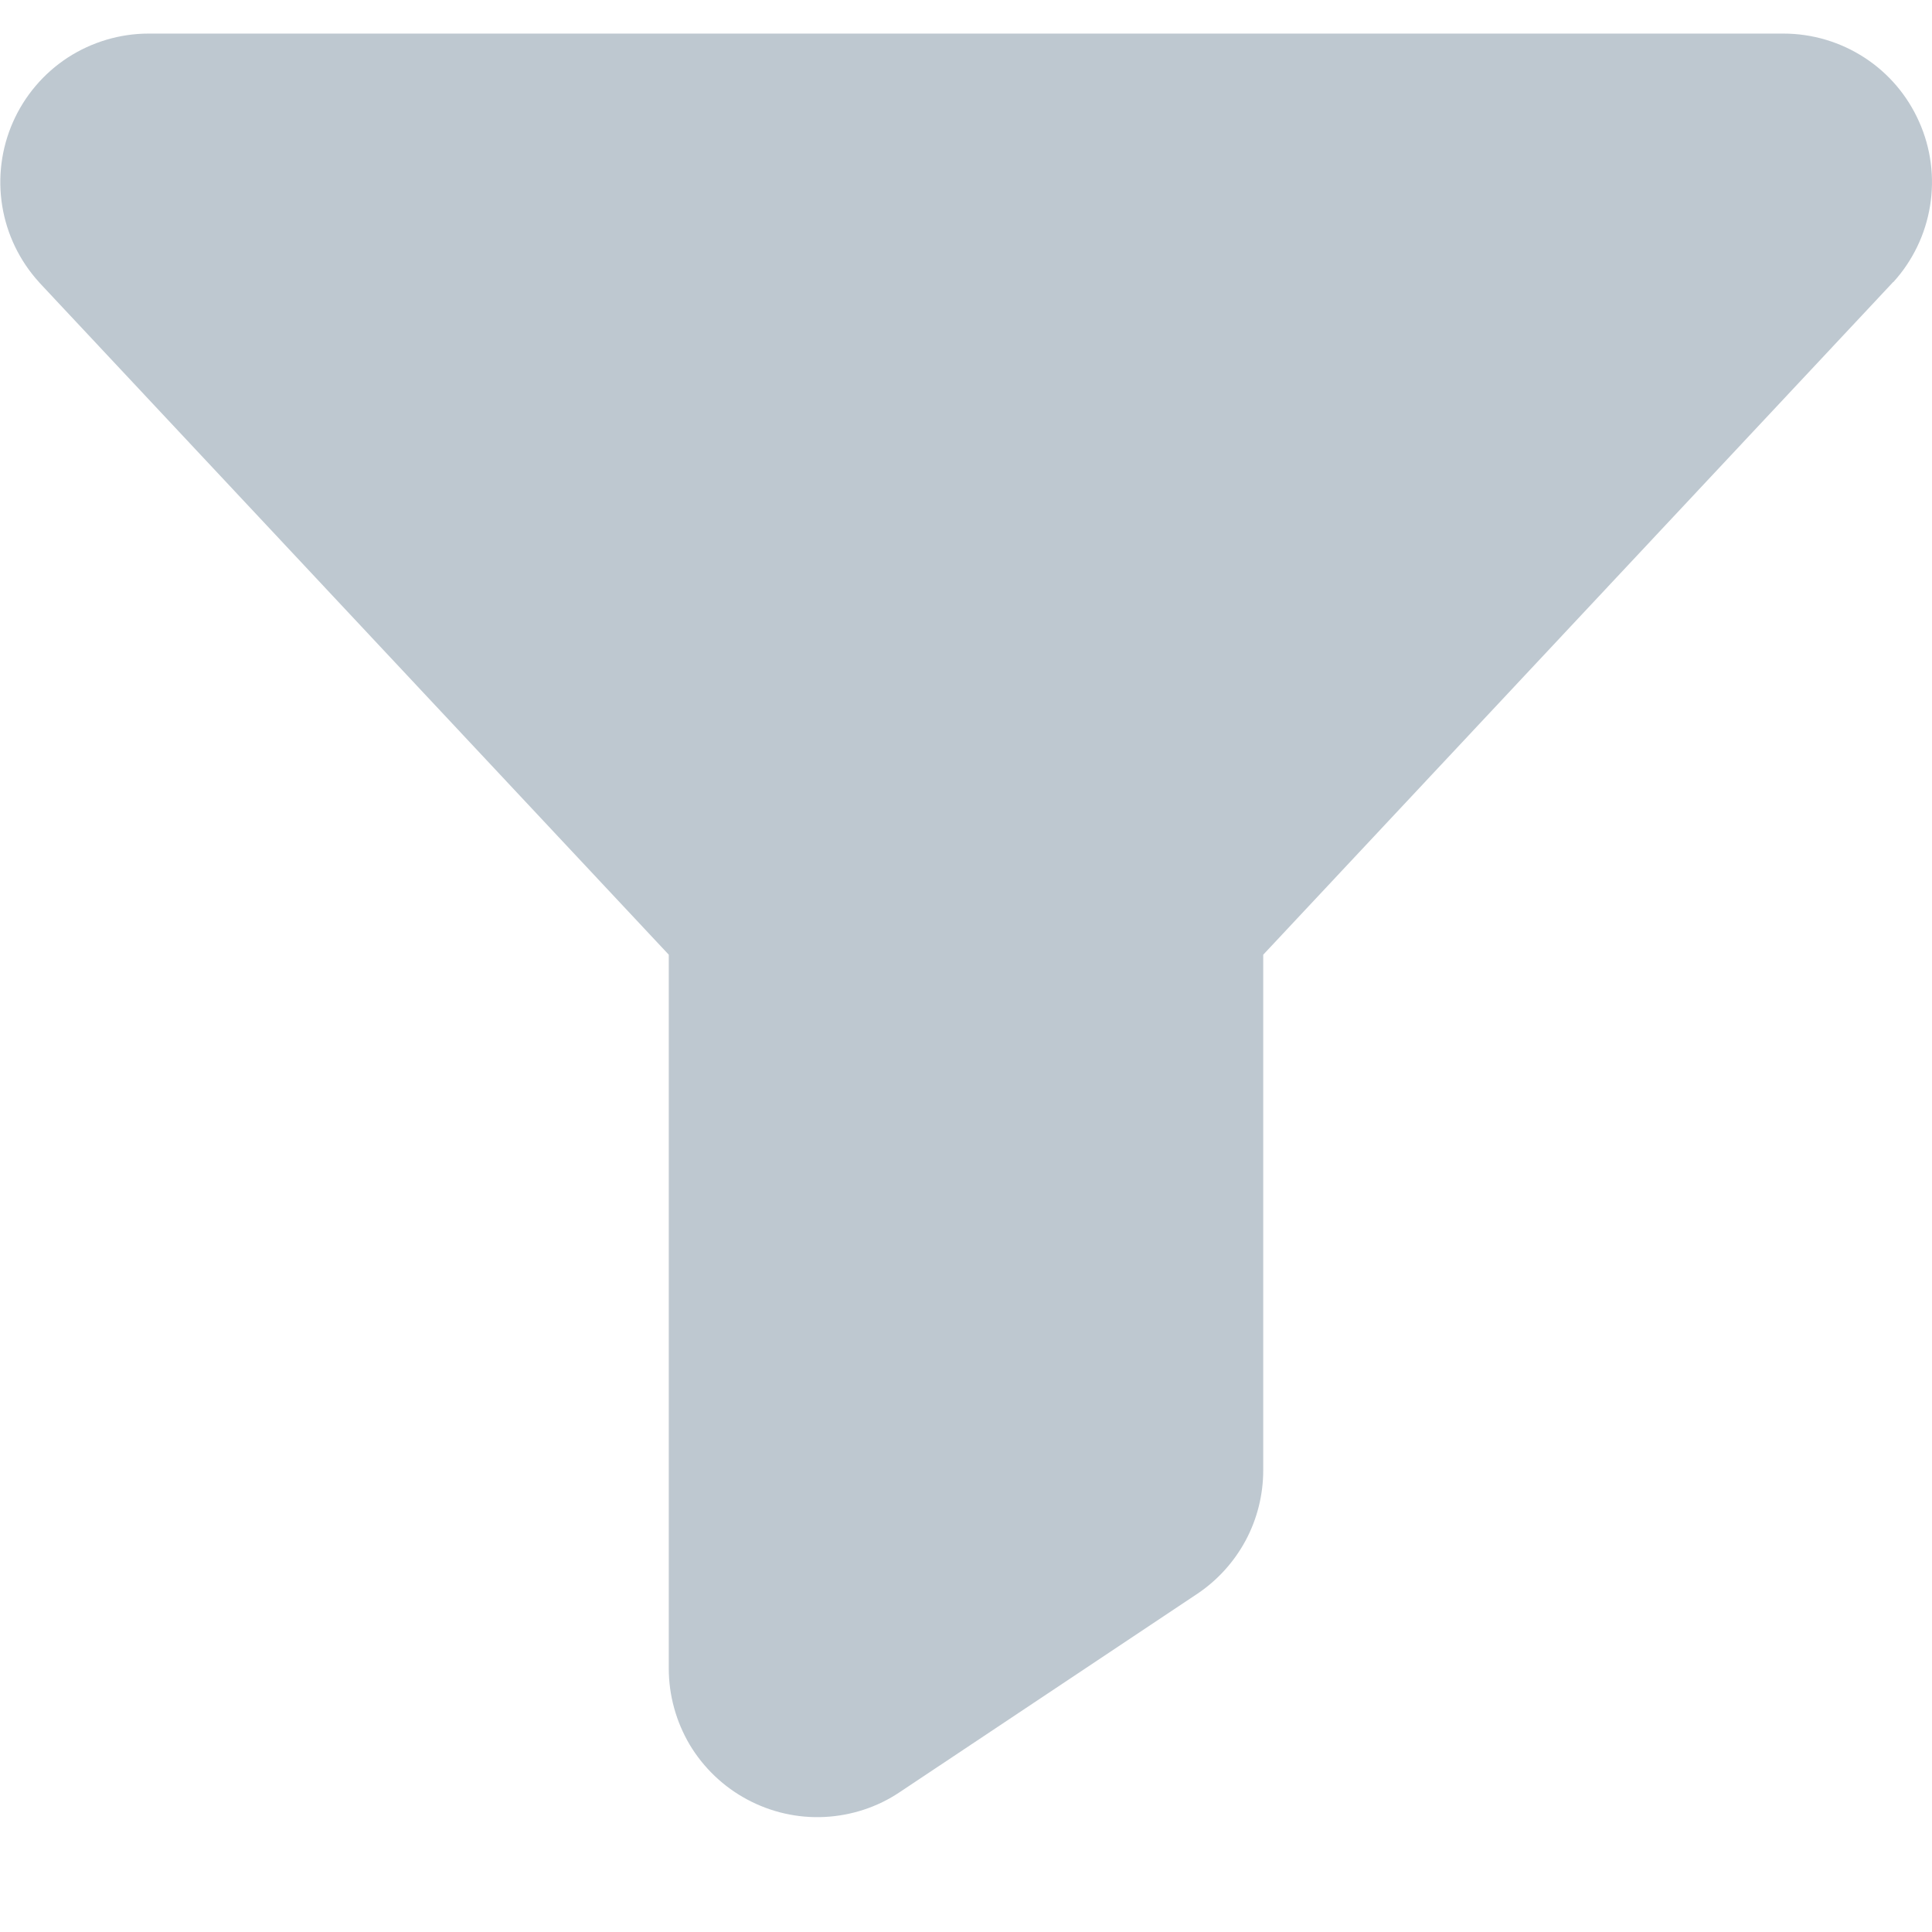 <svg width="13" height="13" viewBox="0 0 13 13" fill="none" xmlns="http://www.w3.org/2000/svg">
<path d="M12.738 1.898L12.733 1.904L8.5 6.424V9.892C8.5 10.057 8.46 10.219 8.382 10.365C8.304 10.51 8.192 10.634 8.054 10.726L6.054 12.059C5.904 12.16 5.728 12.217 5.548 12.226C5.367 12.235 5.187 12.194 5.027 12.108C4.868 12.023 4.734 11.895 4.641 11.74C4.549 11.584 4.5 11.407 4.5 11.226V6.424L0.267 1.904L0.262 1.898C0.132 1.755 0.046 1.577 0.015 1.386C-0.016 1.195 0.009 0.999 0.087 0.822C0.165 0.645 0.293 0.494 0.455 0.388C0.617 0.283 0.806 0.226 1 0.226H12C12.194 0.226 12.383 0.282 12.546 0.388C12.708 0.493 12.836 0.644 12.914 0.821C12.993 0.998 13.018 1.194 12.987 1.385C12.956 1.577 12.87 1.755 12.74 1.898H12.738Z" fill="#BEC8D0"/>
</svg>
